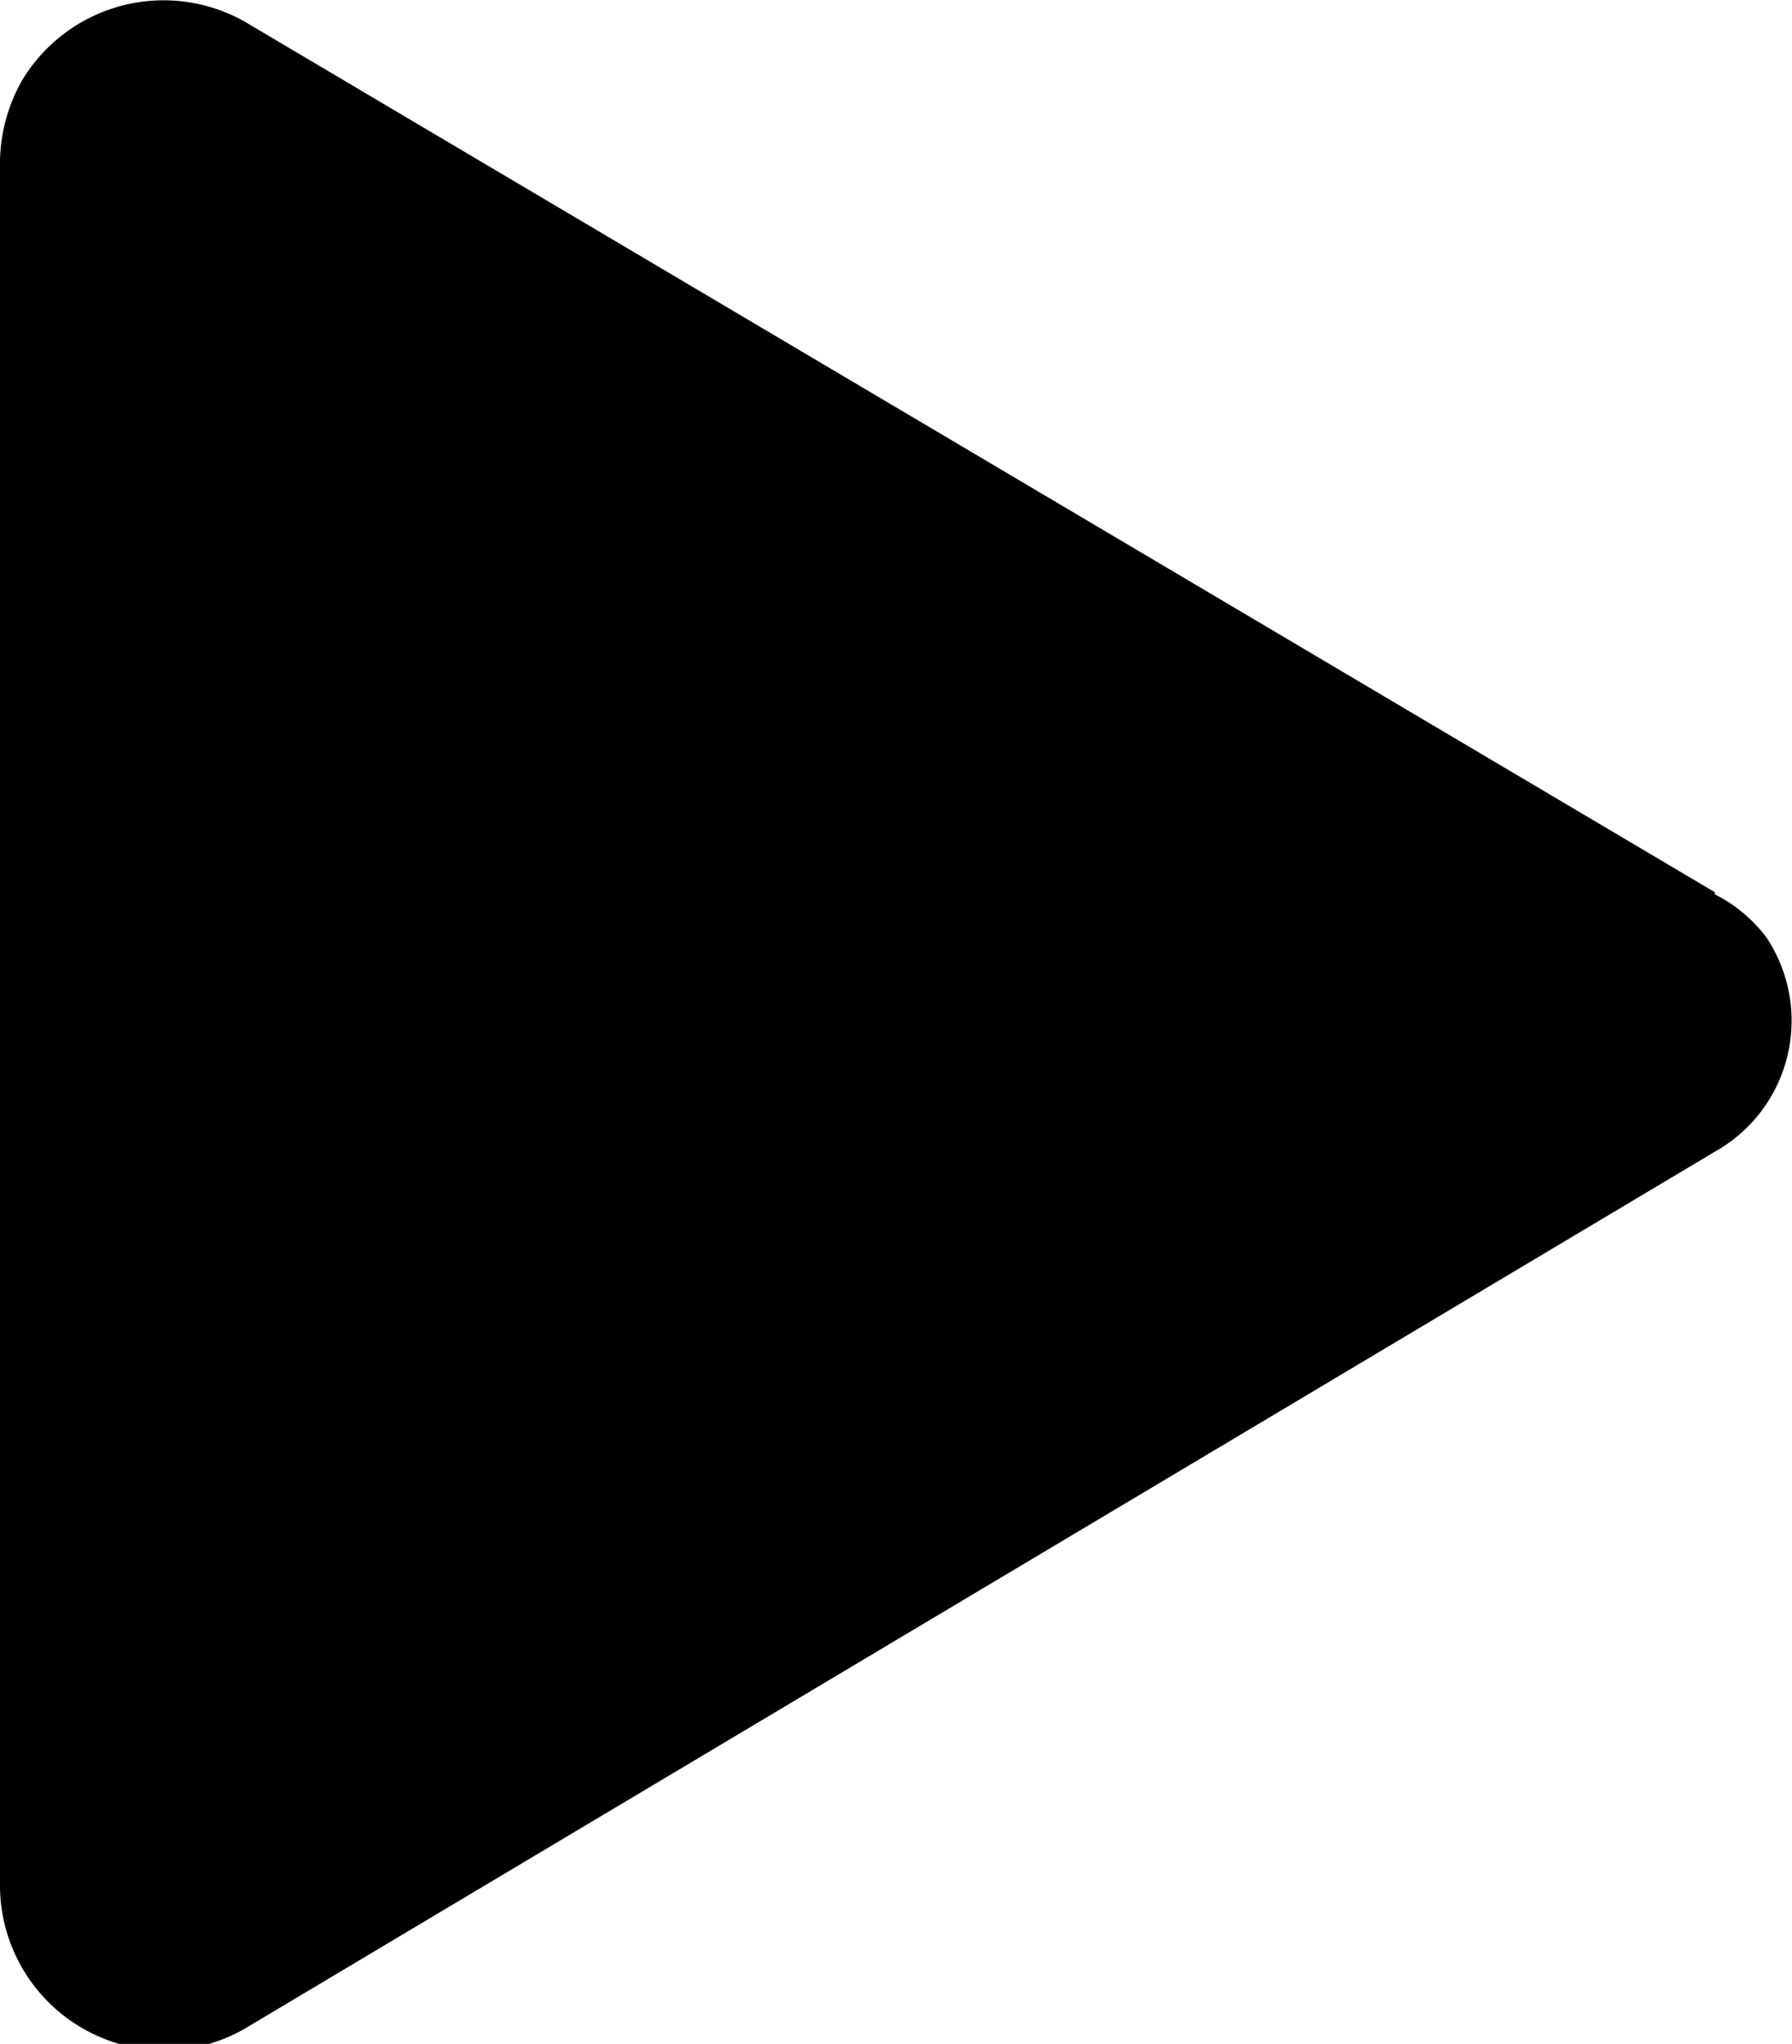 <svg xmlns="http://www.w3.org/2000/svg" viewBox="0 0 8.36 9.53">
  <path fill="currentColor" d="M8,4.16,1.14.1A.77.77,0,0,0,.1.38a.79.79,0,0,0-.1.4v8a.77.77,0,0,0,.75.78.76.76,0,0,0,.39-.1L8,5.37a.7.7,0,0,0,.24-1A.69.69,0,0,0,8,4.17"/>
</svg>

